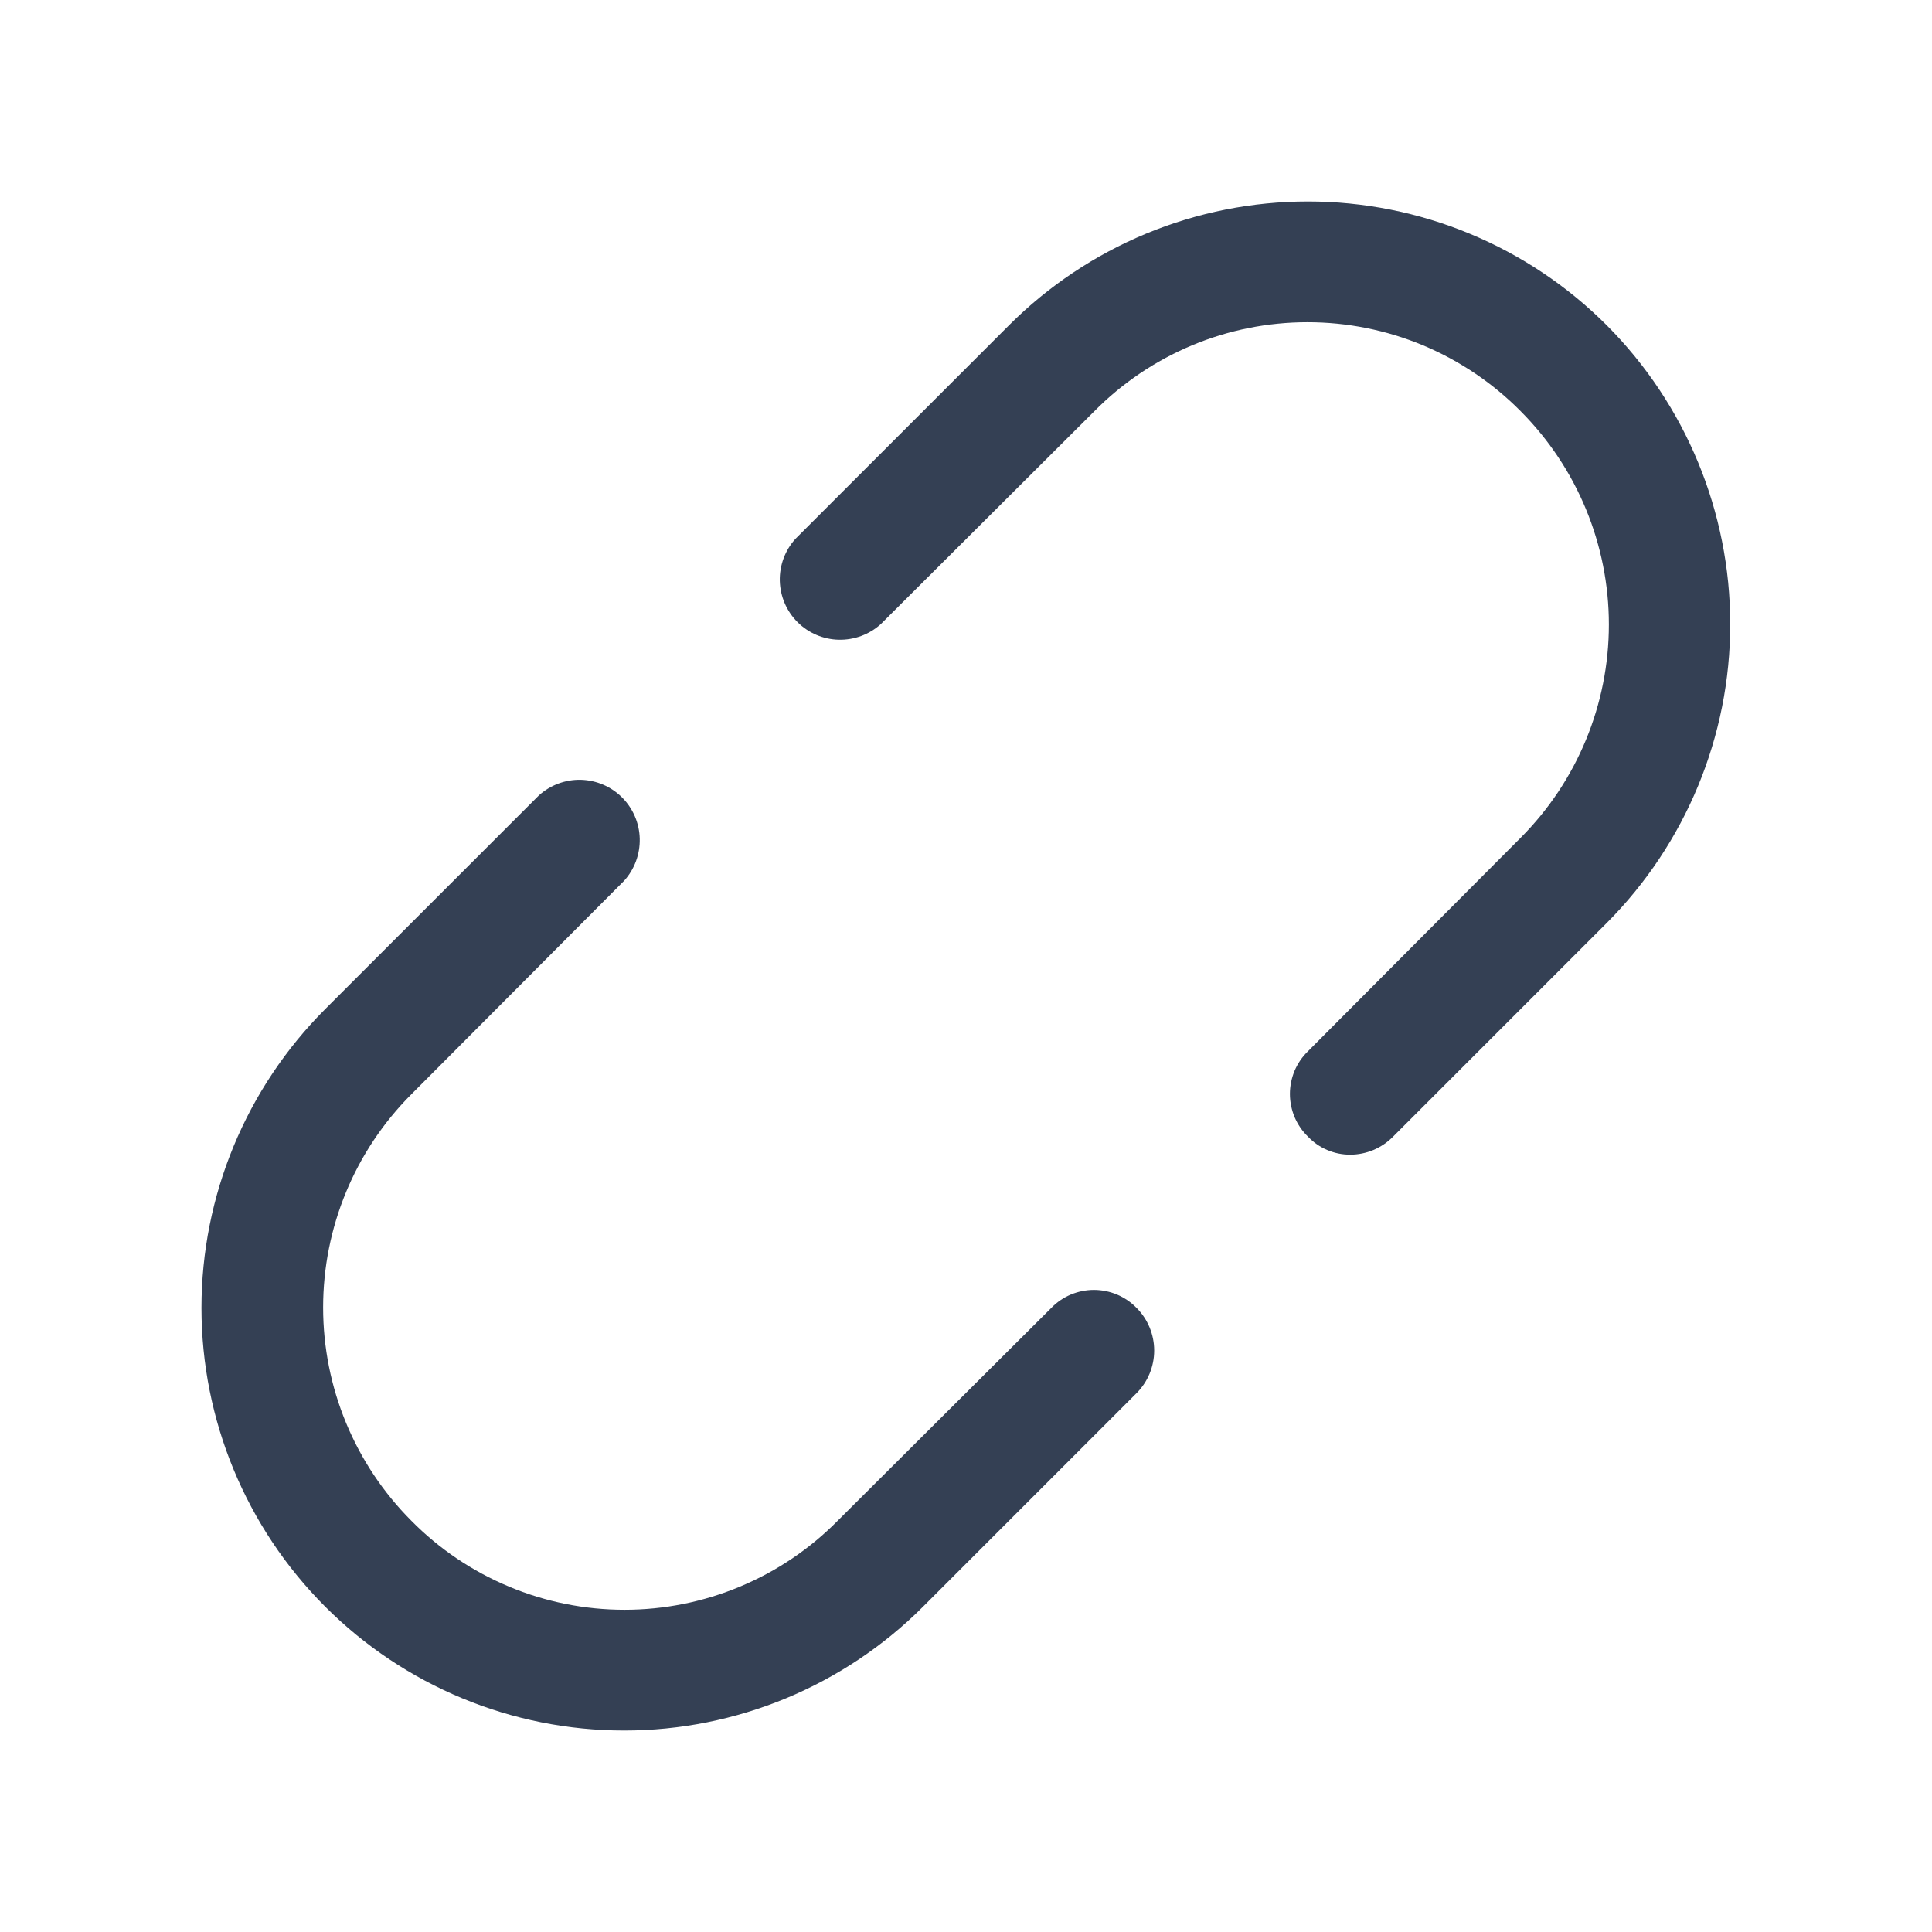 <svg width="32" height="32" viewBox="0 0 32 32" fill="none" xmlns="http://www.w3.org/2000/svg">
<path d="M17.413 21.663L13.875 25.188C13.413 25.655 12.864 26.026 12.257 26.279C11.651 26.533 11.001 26.663 10.344 26.663C9.687 26.663 9.036 26.533 8.43 26.279C7.824 26.026 7.274 25.655 6.813 25.188C5.877 24.25 5.352 22.98 5.352 21.656C5.352 20.332 5.877 19.062 6.813 18.125L10.338 14.588C10.51 14.397 10.602 14.148 10.596 13.891C10.59 13.635 10.485 13.39 10.304 13.209C10.122 13.027 9.878 12.923 9.621 12.916C9.364 12.91 9.115 13.003 8.925 13.175L5.388 16.712C4.075 18.025 3.337 19.806 3.337 21.663C3.337 23.519 4.075 25.3 5.388 26.613C6.7 27.925 8.481 28.663 10.338 28.663C12.194 28.663 13.975 27.925 15.287 26.613L18.825 23.075C19.012 22.887 19.117 22.634 19.117 22.369C19.117 22.104 19.012 21.85 18.825 21.663C18.733 21.568 18.623 21.494 18.502 21.442C18.381 21.392 18.25 21.365 18.119 21.365C17.987 21.365 17.857 21.392 17.736 21.442C17.614 21.494 17.505 21.568 17.413 21.663Z" fill="#344054"/>
<path d="M26.613 5.388C25.962 4.737 25.191 4.222 24.341 3.87C23.492 3.518 22.582 3.337 21.663 3.337C20.743 3.337 19.833 3.518 18.983 3.87C18.134 4.222 17.363 4.737 16.712 5.388L13.175 8.925C13.003 9.115 12.91 9.364 12.916 9.621C12.923 9.878 13.027 10.122 13.209 10.304C13.39 10.485 13.635 10.59 13.891 10.596C14.148 10.602 14.397 10.51 14.588 10.338L18.125 6.812C18.587 6.345 19.136 5.974 19.743 5.72C20.349 5.467 20.999 5.337 21.656 5.337C22.313 5.337 22.964 5.467 23.57 5.72C24.176 5.974 24.726 6.345 25.188 6.812C26.122 7.75 26.648 9.02 26.648 10.344C26.648 11.668 26.122 12.938 25.188 13.875L21.663 17.413C21.568 17.505 21.494 17.614 21.442 17.736C21.392 17.857 21.365 17.987 21.365 18.119C21.365 18.25 21.392 18.381 21.442 18.502C21.494 18.623 21.568 18.733 21.663 18.825C21.753 18.92 21.861 18.996 21.982 19.047C22.102 19.099 22.232 19.125 22.363 19.125C22.495 19.125 22.627 19.098 22.749 19.047C22.871 18.995 22.982 18.92 23.075 18.825L26.613 15.287C27.922 13.973 28.658 12.193 28.658 10.338C28.658 8.482 27.922 6.702 26.613 5.388Z" fill="#344054"/>
</svg>
